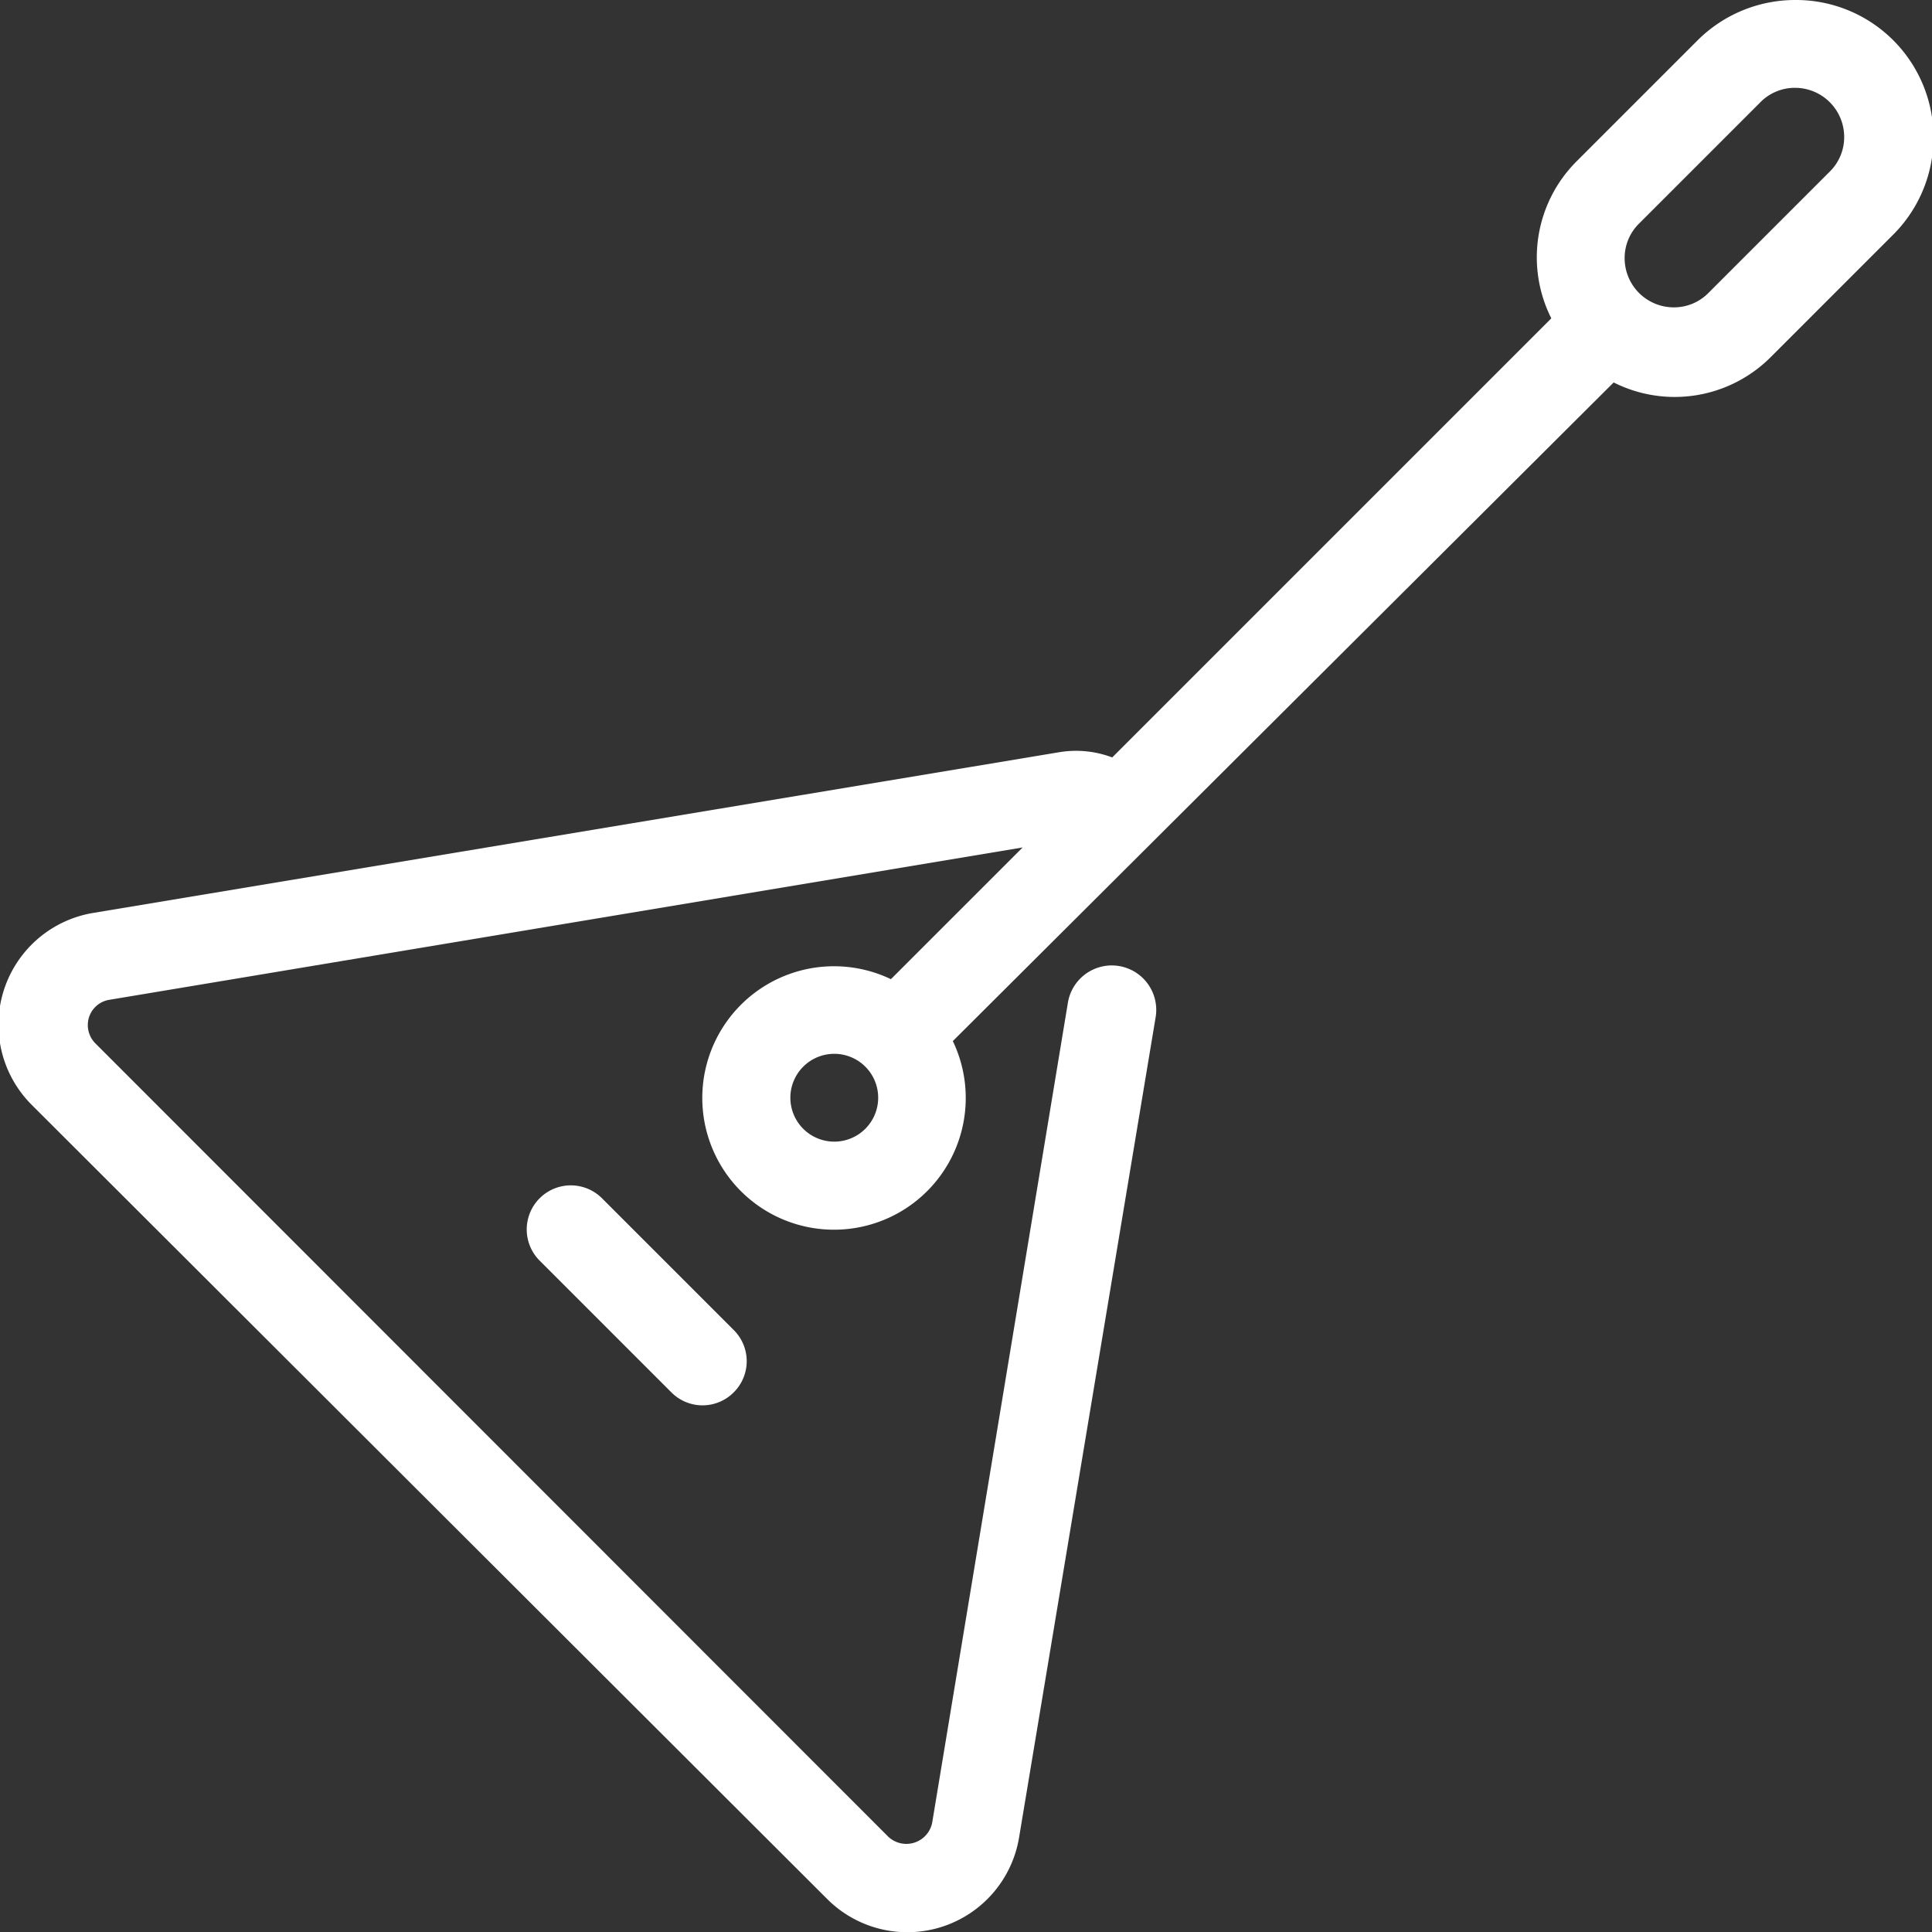 <svg xmlns="http://www.w3.org/2000/svg" viewBox="0 0 44 44"><rect x="0" y="0" width="44" height="44" fill="#333333" stroke="none"/><defs><style>.cls-1{fill:#fff;}</style></defs><g id="balalaika"><path class="cls-1" d="M40.88,0a3.15,3.15,0,0,0-2.21.91L35.91,3.67a3.09,3.09,0,0,0-.58,3.58l-10,10a2.33,2.33,0,0,0-1.2-.12l-22,3.66a2.58,2.58,0,0,0-1.4,4.38L18.83,43.24a2.58,2.58,0,0,0,4.38-1.4l3.11-18.68a1,1,0,1,0-2-.32L21.23,41.51a.6.6,0,0,1-1,.32L2.17,23.76A.59.59,0,0,1,2,23.34a.58.58,0,0,1,.49-.57l20.8-3.47-3,3a3,3,0,1,0,1.41,1.41l15.05-15a3.09,3.09,0,0,0,3.58-.58l2.76-2.76A3.13,3.13,0,0,0,40.88,0ZM19,26a1,1,0,1,1,1-1A1,1,0,0,1,19,26ZM41.67,3.91,38.91,6.67a1.1,1.1,0,0,1-.79.33A1.12,1.12,0,0,1,37,5.88a1.1,1.1,0,0,1,.33-.79l2.76-2.76A1.1,1.1,0,0,1,40.88,2,1.12,1.12,0,0,1,42,3.12,1.1,1.1,0,0,1,41.67,3.91Z"/><path class="cls-1" d="M13.71,27.29a1,1,0,0,0-1.42,1.42l3,3a1,1,0,0,0,1.42,0,1,1,0,0,0,0-1.42Z"/></g></svg>